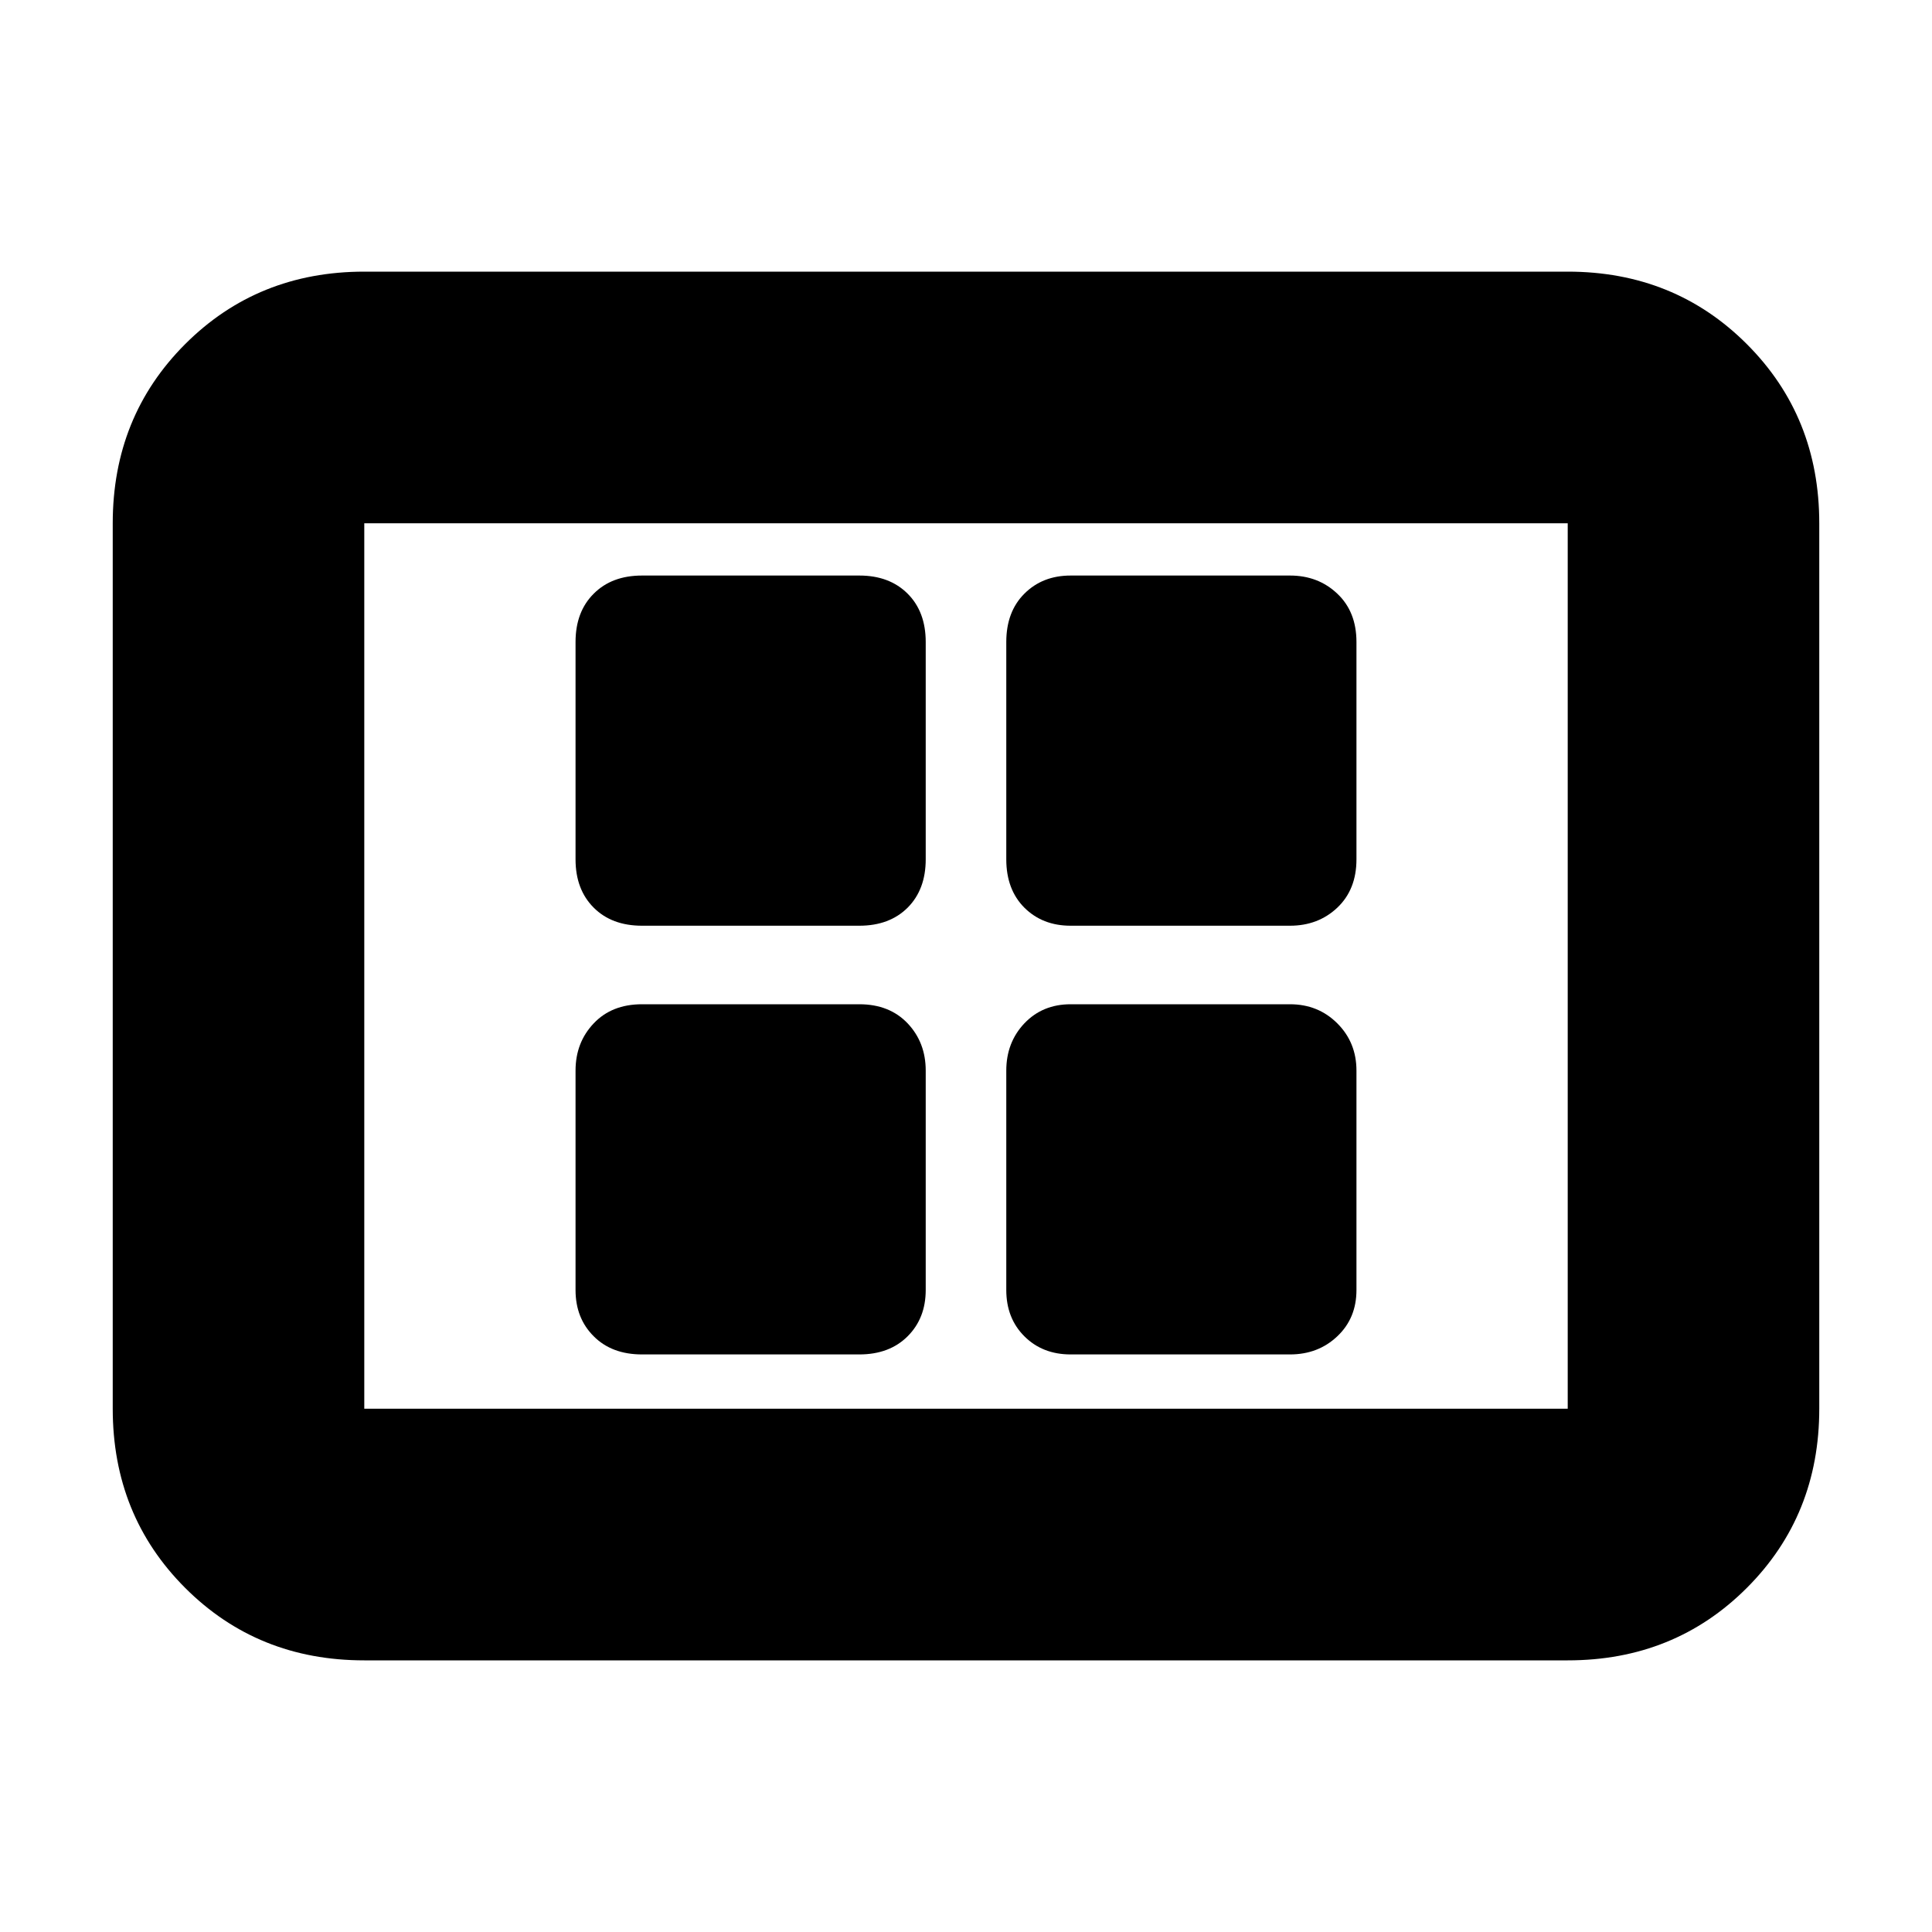 <svg xmlns="http://www.w3.org/2000/svg" height="20" width="20"><path d="M6.646 9.583h2.25q.312 0 .5-.187.187-.188.187-.5v-2.25q0-.313-.187-.5-.188-.188-.5-.188h-2.25q-.313 0-.5.188-.188.187-.188.5v2.25q0 .312.188.5.187.187.5.187Zm4.437 0h2.271q.292 0 .49-.187.198-.188.198-.5v-2.25q0-.313-.198-.5-.198-.188-.49-.188h-2.271q-.291 0-.479.188-.187.187-.187.5v2.25q0 .312.187.5.188.187.479.187Zm-4.437 4.438h2.25q.312 0 .5-.188.187-.187.187-.479v-2.271q0-.291-.187-.489-.188-.198-.5-.198h-2.25q-.313 0-.5.198-.188.198-.188.489v2.271q0 .292.188.479.187.188.5.188Zm4.437 0h2.271q.292 0 .49-.188.198-.187.198-.479v-2.271q0-.291-.198-.489t-.49-.198h-2.271q-.291 0-.479.198-.187.198-.187.489v2.271q0 .292.187.479.188.188.479.188Zm-7.312 3.167q-1.104 0-1.854-.75t-.75-1.855V5.417q0-1.105.75-1.855t1.854-.75h12.458q1.104 0 1.854.75t.75 1.855v9.166q0 1.105-.75 1.855t-1.854.75Zm0-2.605V5.417v9.166Zm0 0h12.458V5.417H3.771v9.166Z"/></svg>